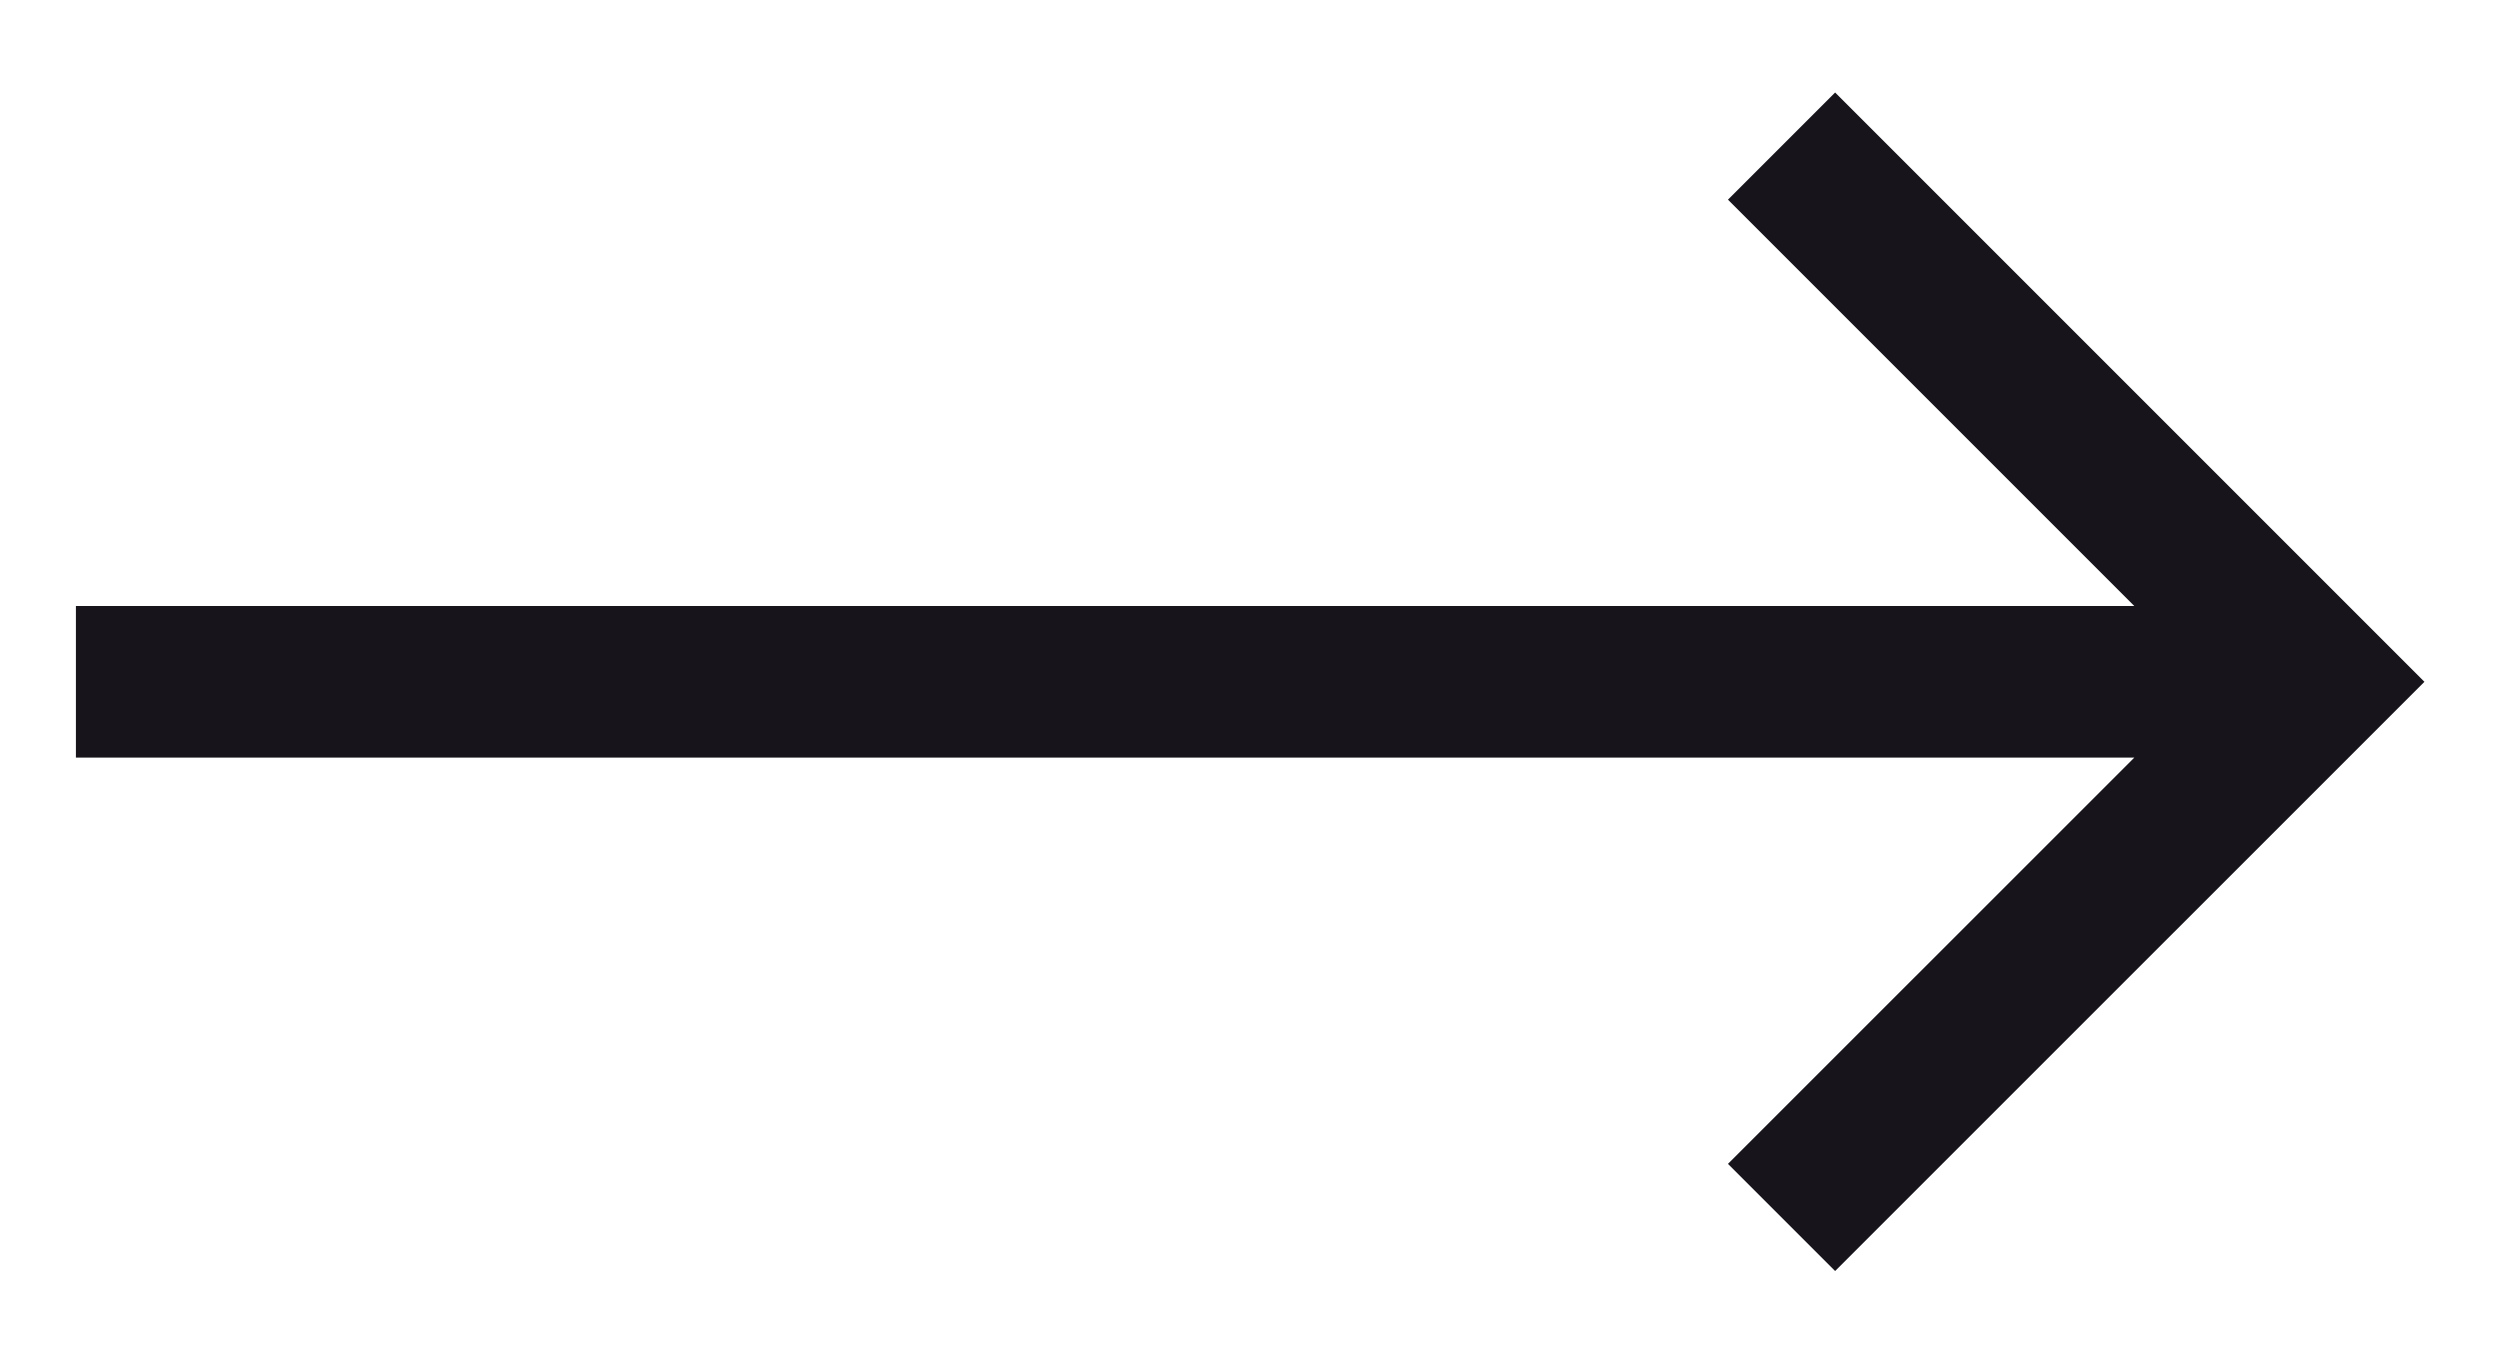 <svg width="22" height="12" viewBox="0 0 22 12" fill="none" xmlns="http://www.w3.org/2000/svg">
<path d="M18.782 5.333L15.206 1.757L16.149 0.814L21.335 6L16.149 11.185L15.206 10.242L18.782 6.667H0.668V5.333H18.782Z" fill="#17151B"/>
</svg>
